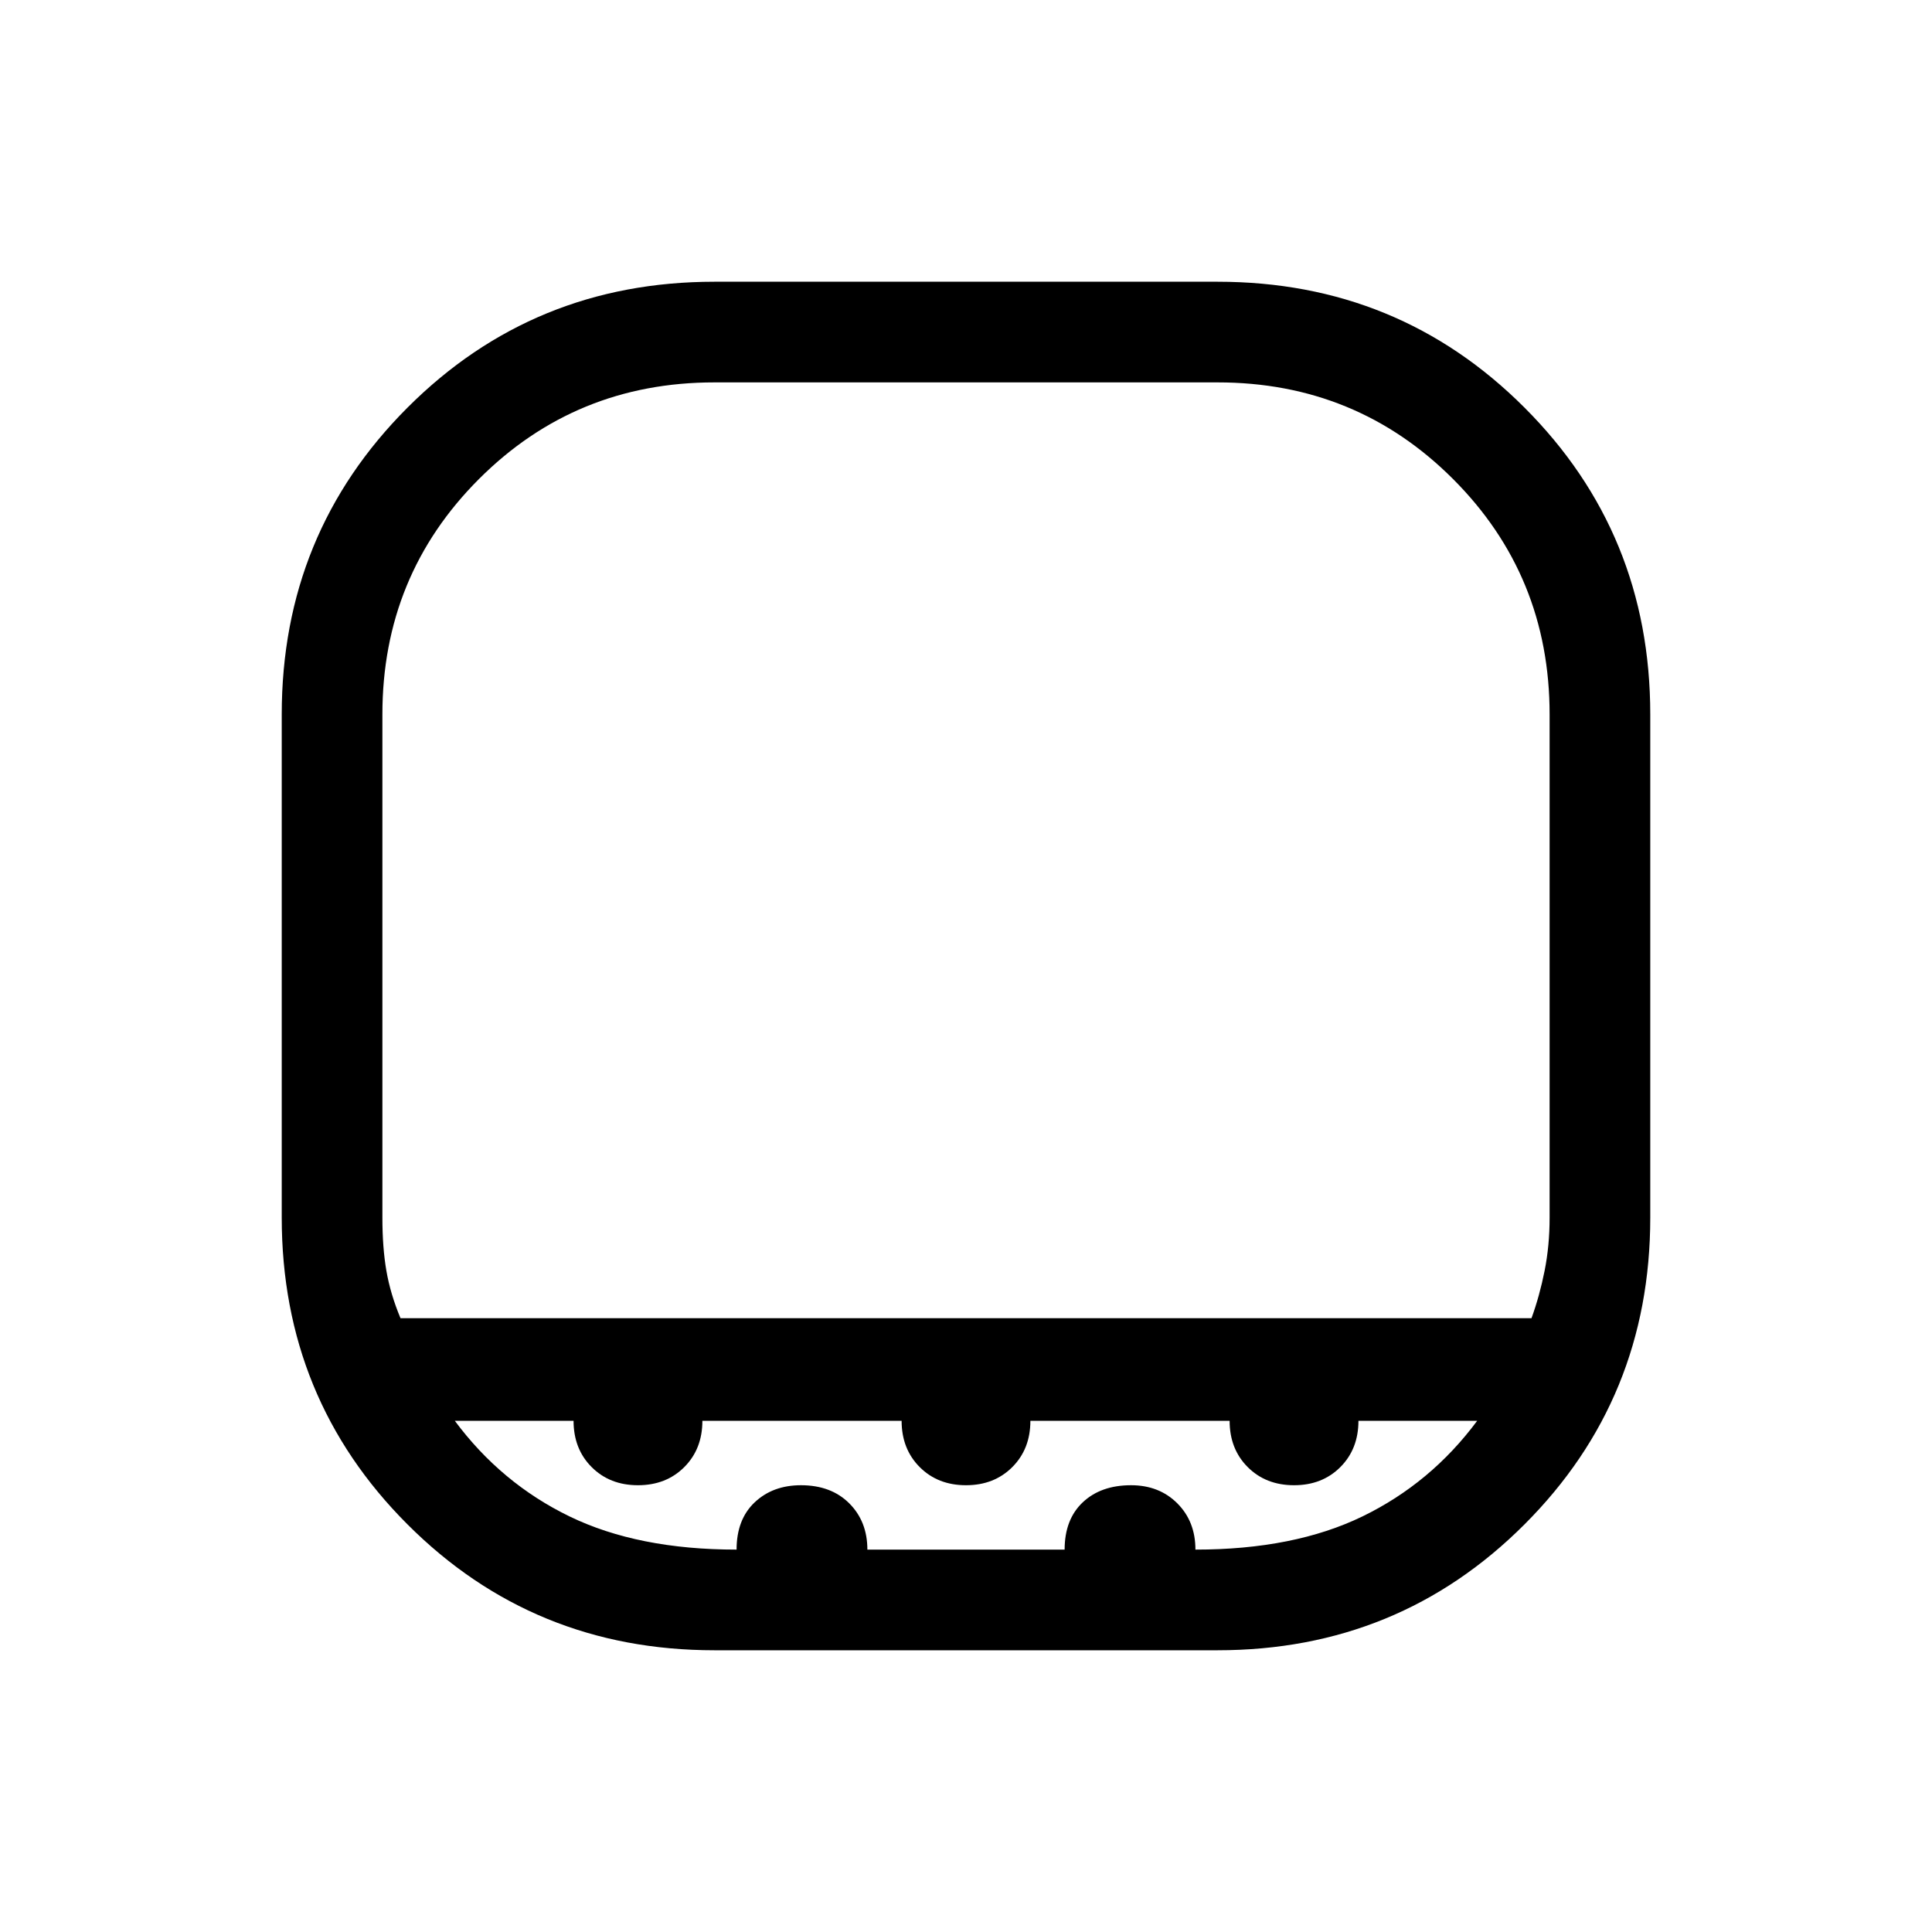 <svg xmlns="http://www.w3.org/2000/svg" height="40" width="40"><path d="M14.792 34.167Q11.042 34.167 8.438 31.562Q5.833 28.958 5.833 25.208V14.792Q5.833 11.042 8.438 8.438Q11.042 5.833 14.792 5.833H25.208Q28.958 5.833 31.562 8.438Q34.167 11.042 34.167 14.792V25.208Q34.167 28.958 31.562 31.562Q28.958 34.167 25.208 34.167ZM8.292 27.292H31.708Q31.875 26.833 31.979 26.312Q32.083 25.792 32.083 25.208V14.792Q32.083 11.917 30.083 9.917Q28.083 7.917 25.208 7.917H14.792Q11.917 7.917 9.917 9.917Q7.917 11.917 7.917 14.792V25.208Q7.917 25.833 8 26.312Q8.083 26.792 8.292 27.292ZM15.25 32.083Q15.25 31.458 15.625 31.104Q16 30.75 16.583 30.75Q17.208 30.75 17.583 31.125Q17.958 31.5 17.958 32.083H22.042Q22.042 31.458 22.417 31.104Q22.792 30.75 23.417 30.75Q24 30.75 24.375 31.125Q24.75 31.5 24.75 32.083Q26.792 32.083 28.208 31.396Q29.625 30.708 30.583 29.417H28.125Q28.125 30 27.75 30.375Q27.375 30.75 26.792 30.75Q26.208 30.75 25.833 30.375Q25.458 30 25.458 29.417H21.333Q21.333 30 20.958 30.375Q20.583 30.75 20 30.75Q19.417 30.75 19.042 30.375Q18.667 30 18.667 29.417H14.542Q14.542 30 14.167 30.375Q13.792 30.75 13.208 30.75Q12.625 30.75 12.25 30.375Q11.875 30 11.875 29.417H9.417Q10.375 30.708 11.792 31.396Q13.208 32.083 15.25 32.083ZM20 27.292Q20 27.292 20 27.292Q20 27.292 20 27.292Q20 27.292 20 27.292Q20 27.292 20 27.292Q20 27.292 20 27.292Q20 27.292 20 27.292Q20 27.292 20 27.292Q20 27.292 20 27.292Z"/></svg>